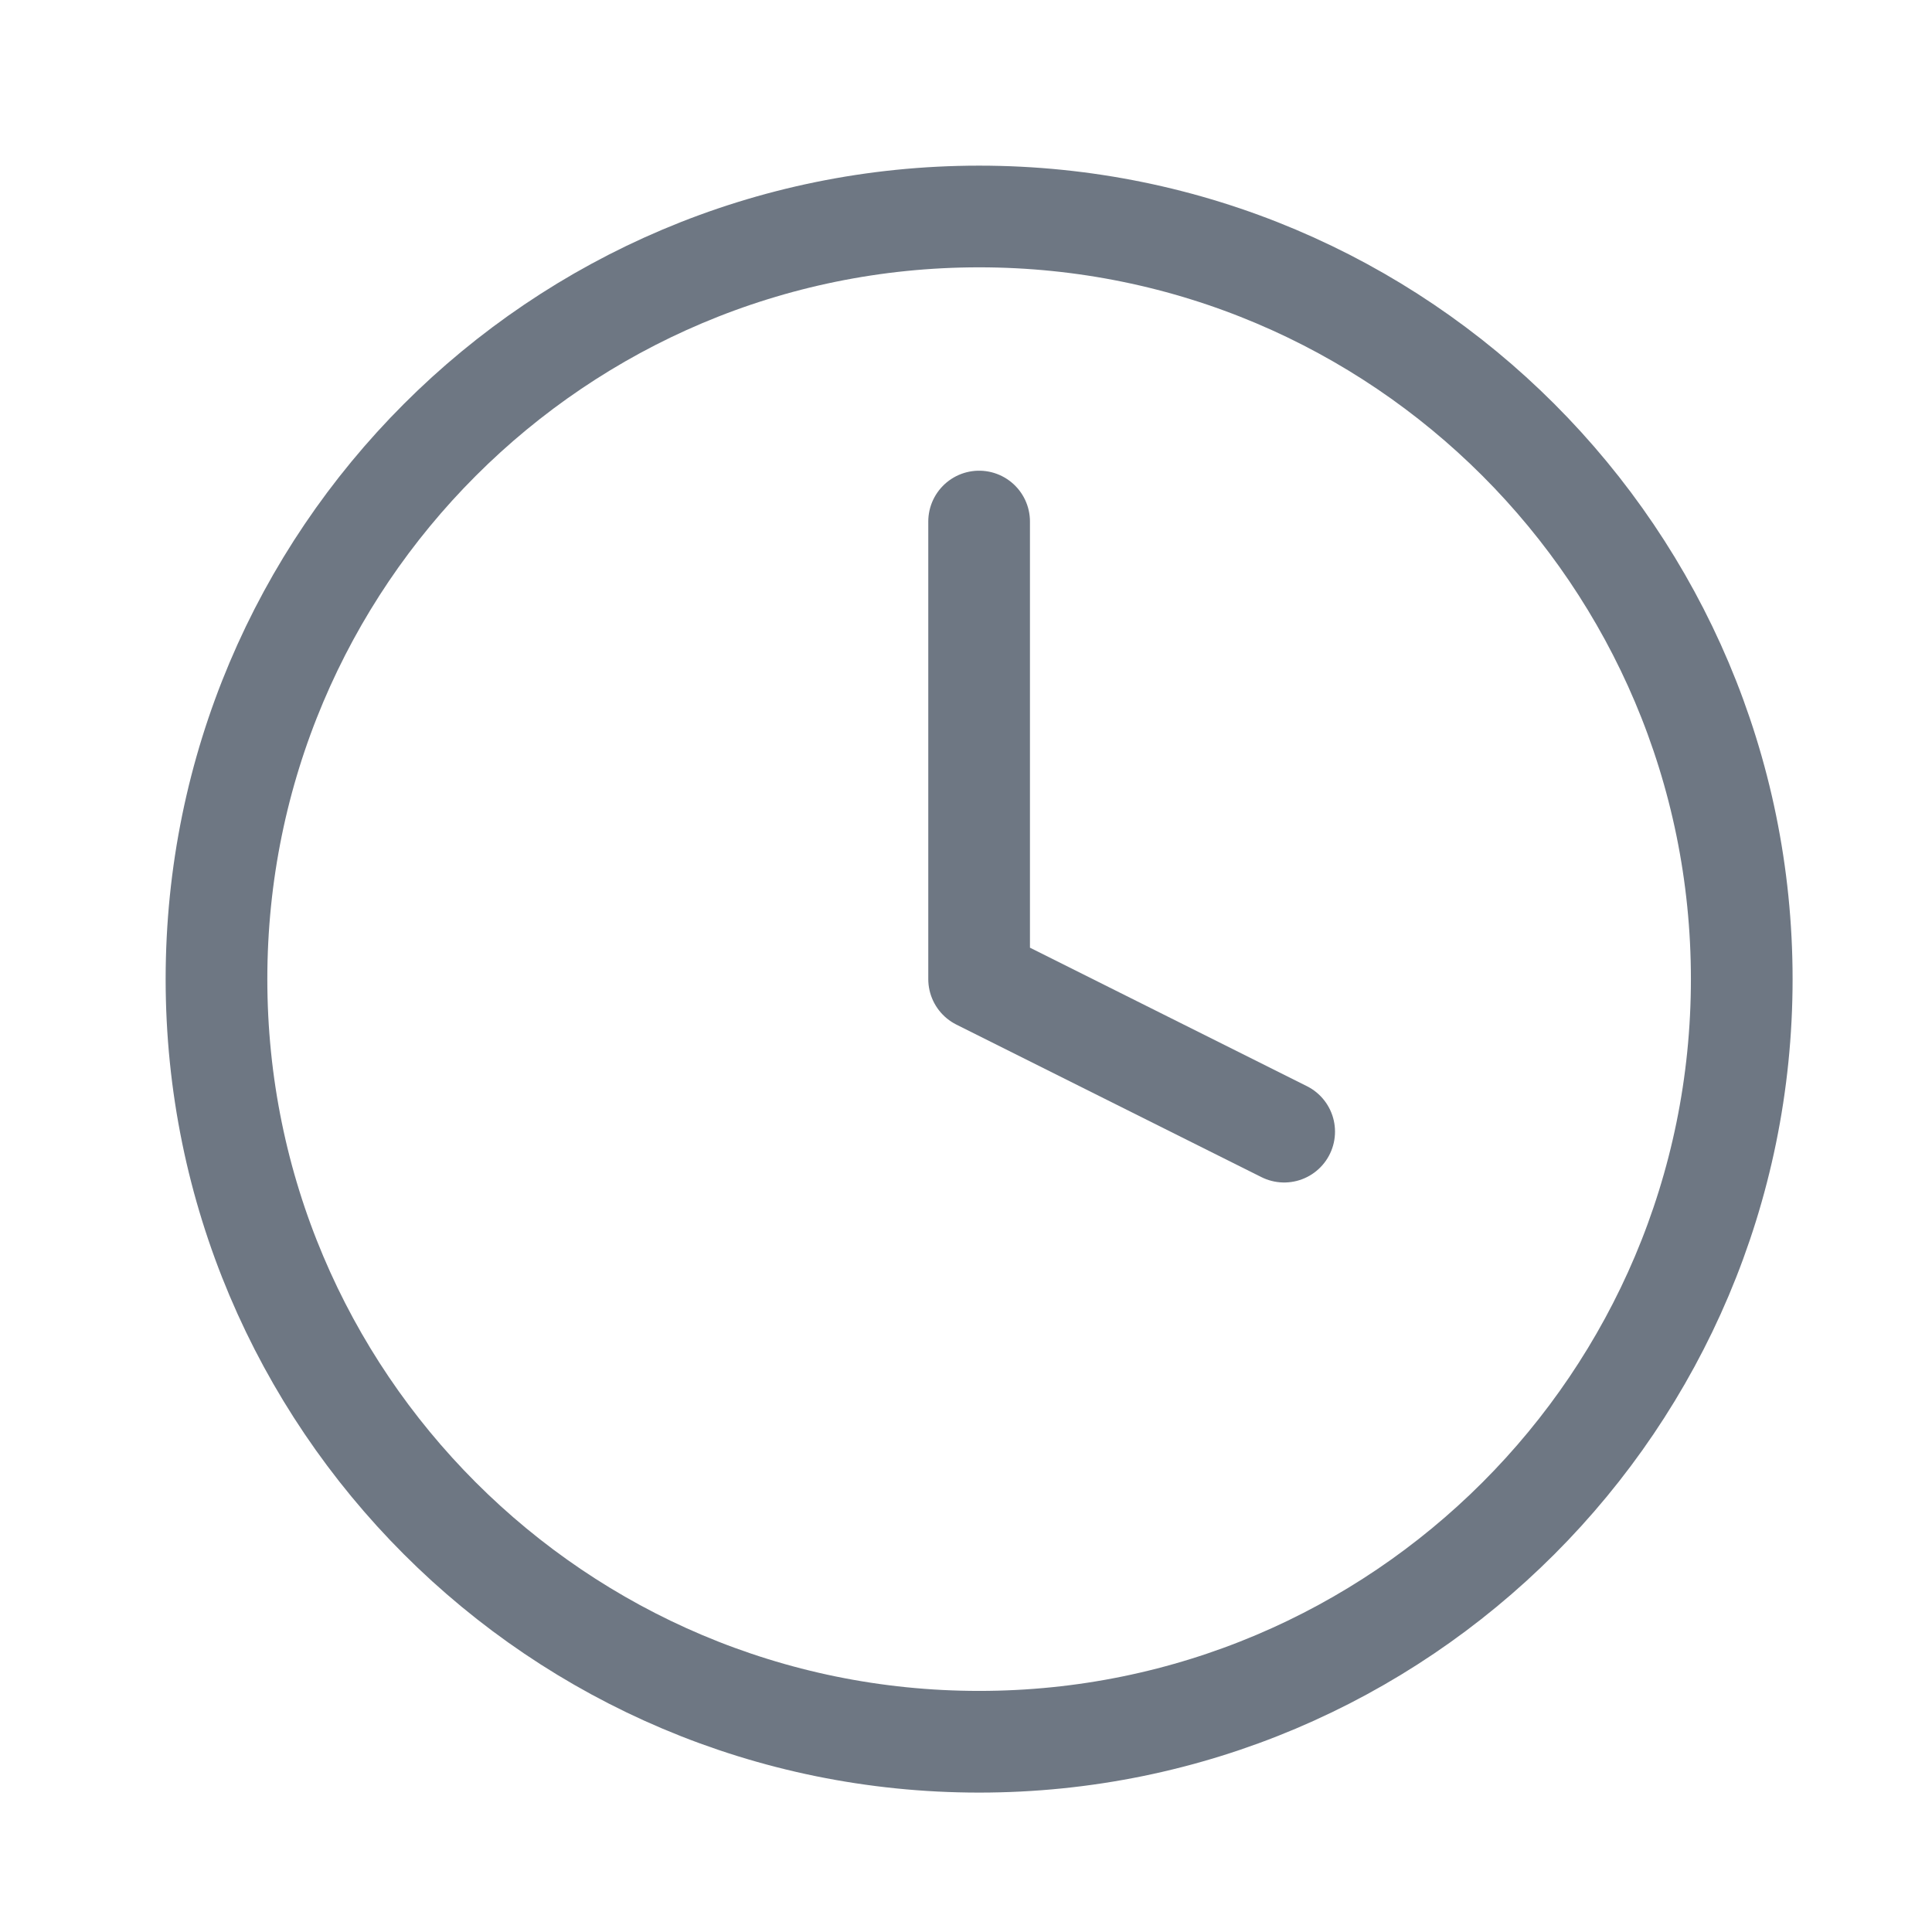<svg width="19" height="19" viewBox="0 0 19 19" fill="none" xmlns="http://www.w3.org/2000/svg">
<path d="M9.629 17.129C13.771 17.129 17.129 13.771 17.129 9.629C17.129 5.487 13.771 2.129 9.629 2.129C5.487 2.129 2.129 5.487 2.129 9.629C2.129 13.771 5.487 17.129 9.629 17.129Z" stroke="#0E1D31" stroke-opacity="0.6" stroke-linecap="round" stroke-linejoin="round"/>
<path d="M9.629 5.129V9.629L12.629 11.129" stroke="#0E1D31" stroke-opacity="0.6" stroke-linecap="round" stroke-linejoin="round"/>
</svg>
